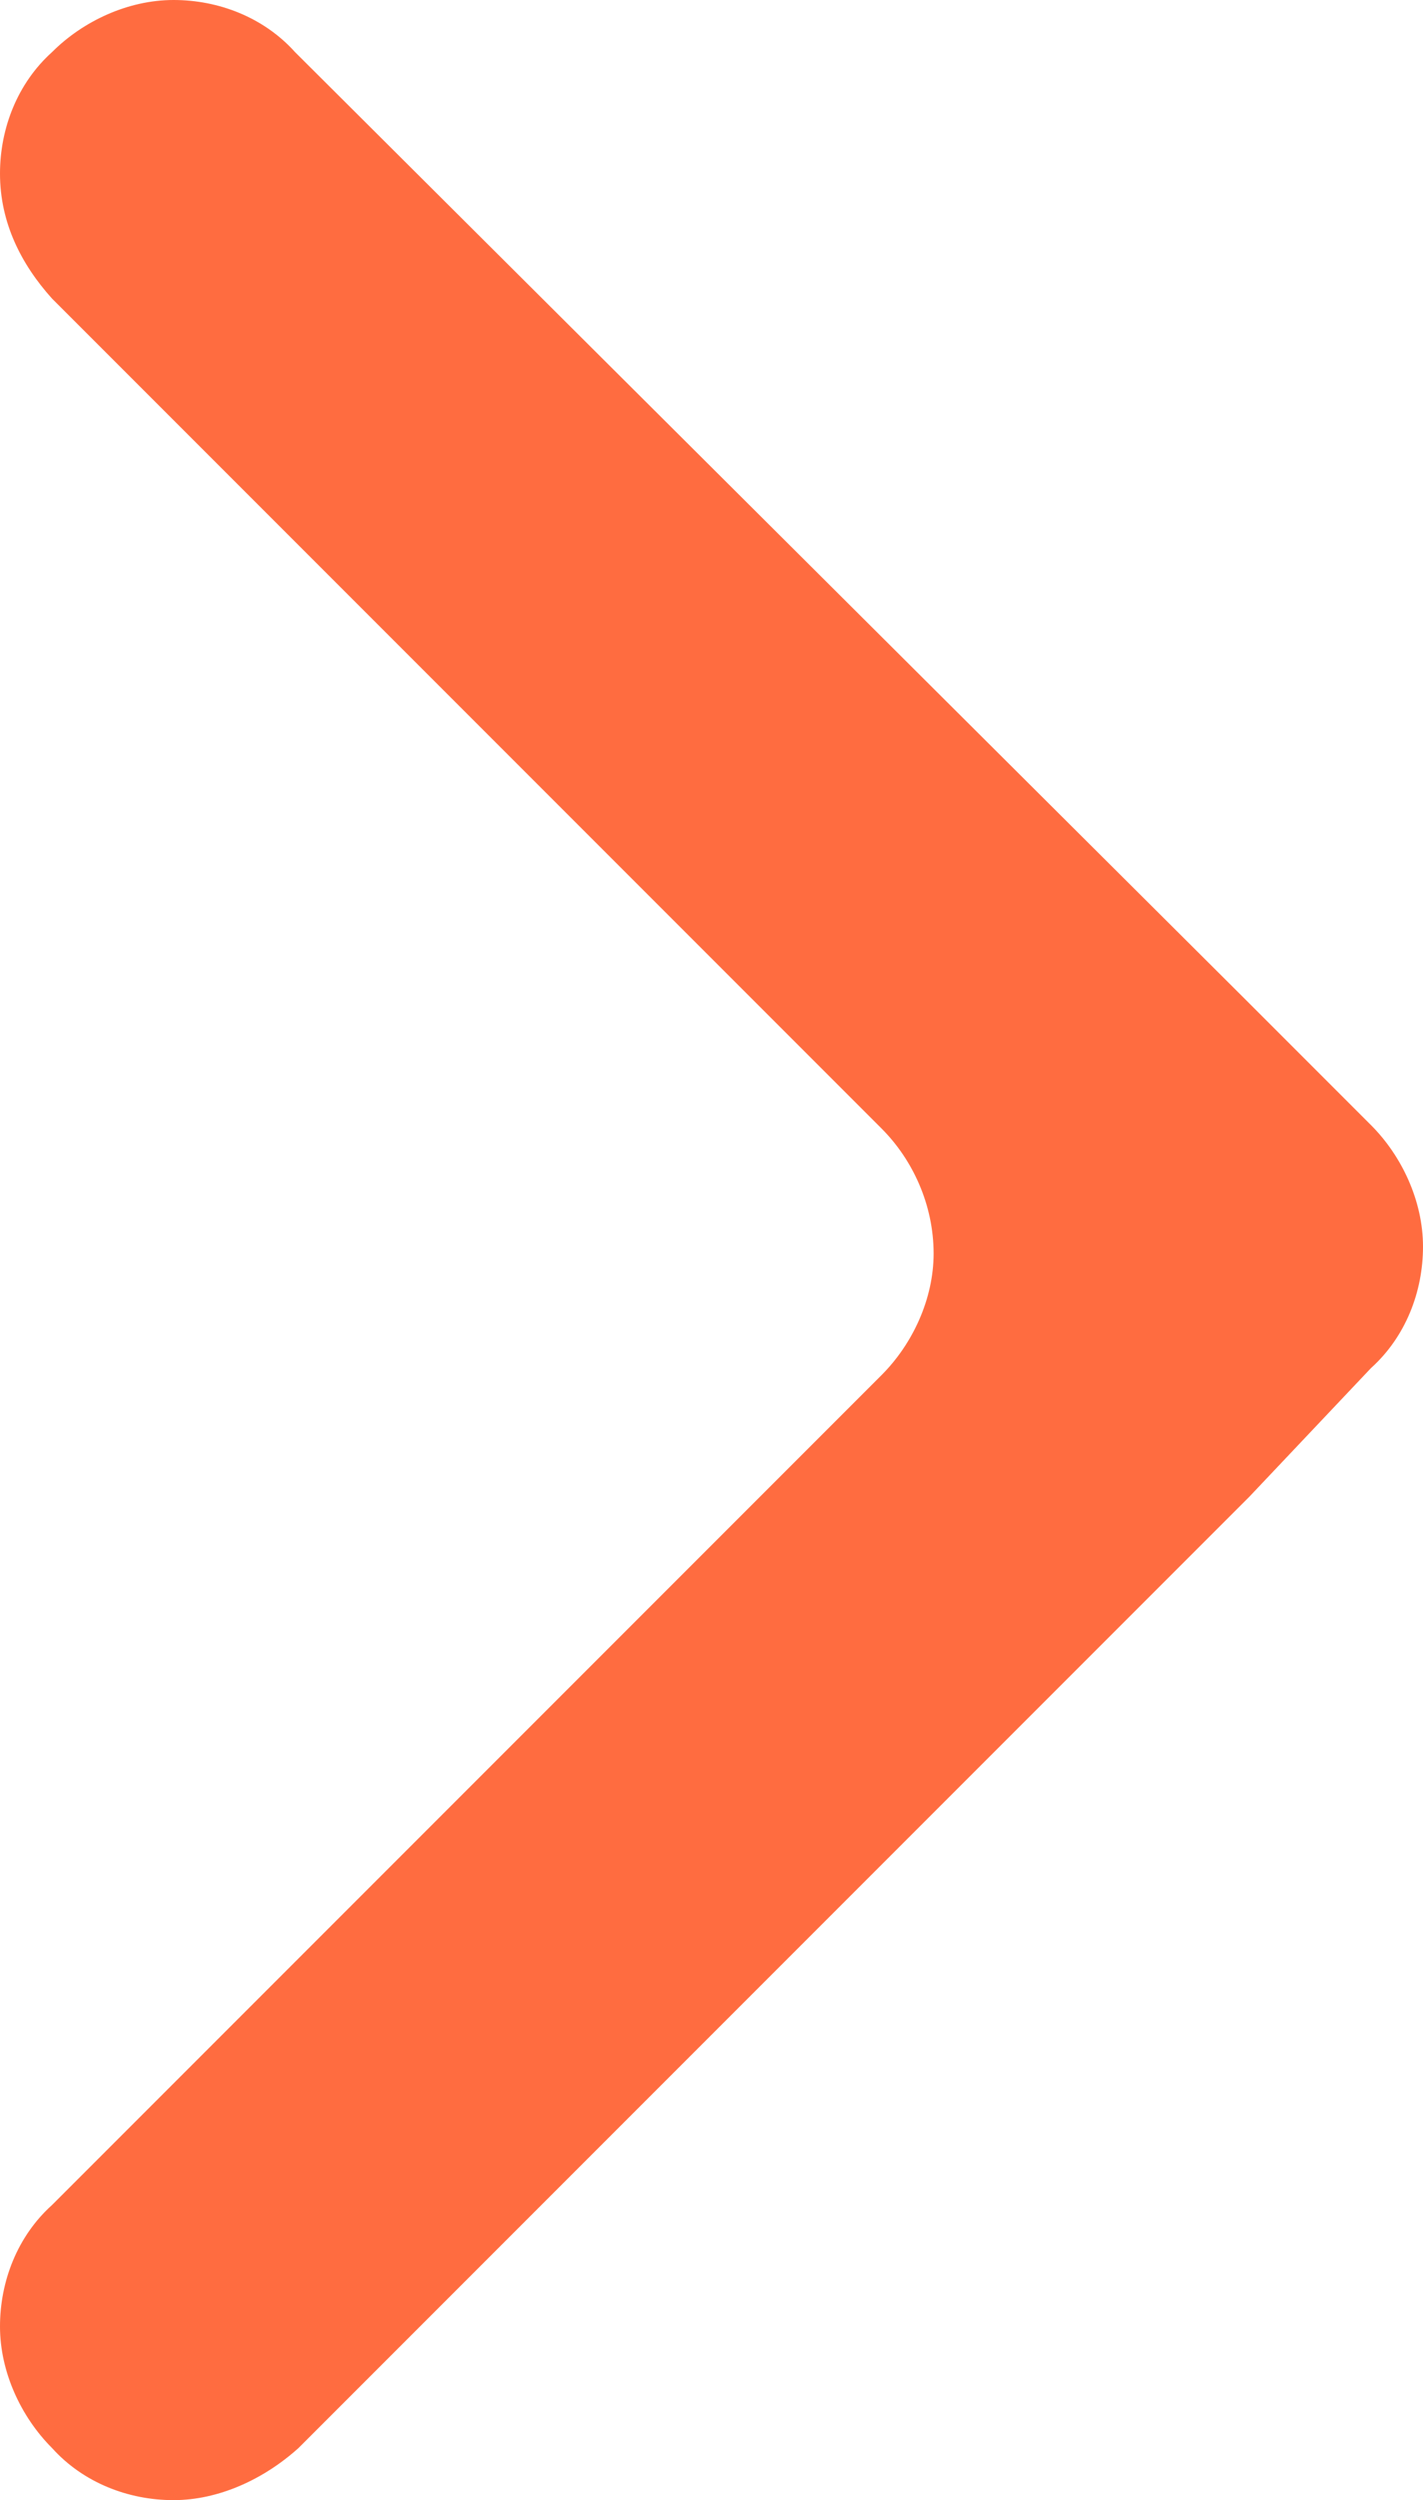 <?xml version="1.0" encoding="utf-8"?>
<!-- Generator: Adobe Illustrator 24.2.1, SVG Export Plug-In . SVG Version: 6.00 Build 0)  -->
<svg version="1.1" id="Calque_1" xmlns="http://www.w3.org/2000/svg" xmlns:xlink="http://www.w3.org/1999/xlink" x="0px" y="0px"
	 viewBox="0 0 41 72" style="enable-background:new 0 0 41 72;" xml:space="preserve">
<style type="text/css">
	.st0{fill:#FF6C40;}
</style>
<path class="st0" d="M25.4,32.5L1.5,8.6C0.6,7.6,0,6.4,0,5c0-1.3,0.5-2.6,1.5-3.5C2.4,0.6,3.7,0,5,0c1.3,0,2.6,0.5,3.5,1.5L36,28.9
	l3.5,3.5c0.9,0.9,1.5,2.2,1.5,3.5c0,1.3-0.5,2.6-1.5,3.5L36,43.1L8.6,70.5C7.6,71.4,6.3,72,5,72c-1.3,0-2.6-0.5-3.5-1.5
	C0.6,69.6,0,68.3,0,67c0-1.3,0.5-2.6,1.5-3.5l23.9-23.9c0.9-0.9,1.5-2.2,1.5-3.5C26.9,34.7,26.3,33.4,25.4,32.5z"/>
</svg>
